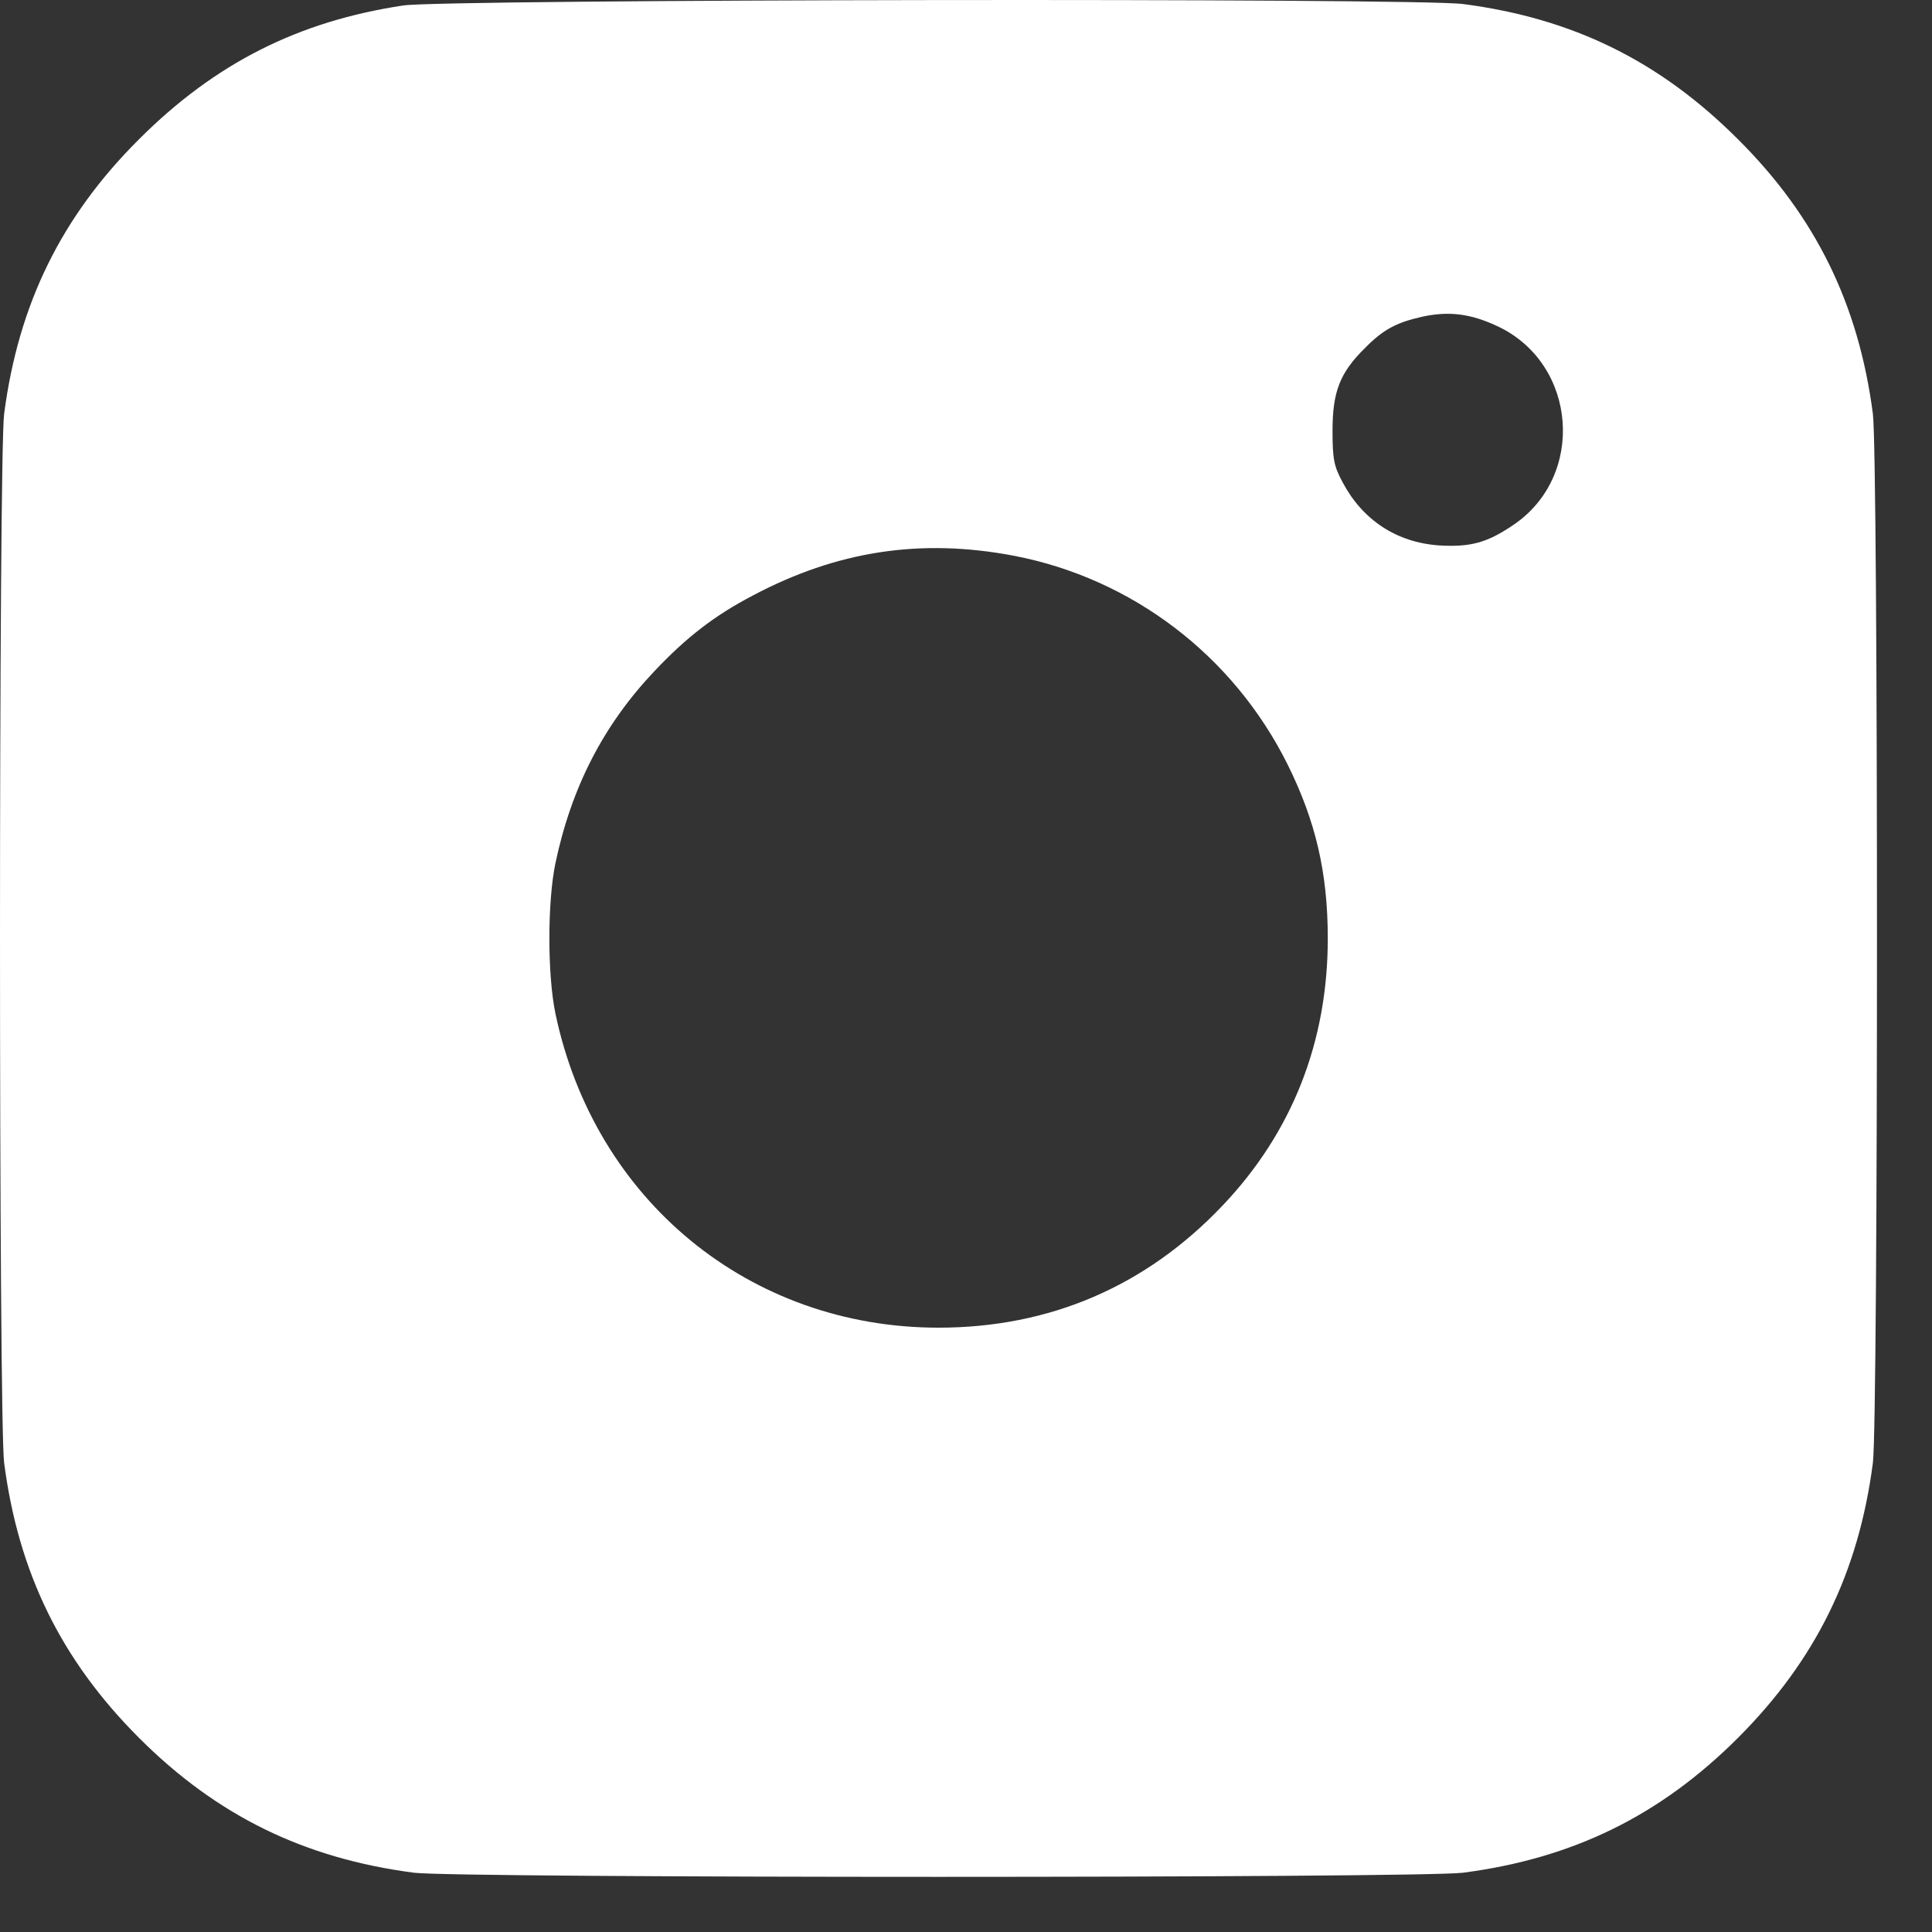 <svg width="35" height="35" viewBox="0 0 35 35" fill="none" xmlns="http://www.w3.org/2000/svg">
<rect x="0" y="0" width="35" height="35" fill="#333333" stroke="none"/>
<path d="M7.306 0.099C5.407 0.385 3.9 1.142 2.518 2.523C1.111 3.924 0.334 5.511 0.075 7.497C-0.025 8.274 -0.025 25.725 0.075 26.502C0.334 28.488 1.104 30.068 2.518 31.483C3.933 32.897 5.513 33.667 7.499 33.926C8.276 34.026 25.727 34.026 26.505 33.926C28.49 33.667 30.07 32.897 31.485 31.483C32.899 30.068 33.67 28.488 33.929 26.502C34.028 25.725 34.028 8.274 33.929 7.497C33.67 5.511 32.893 3.924 31.485 2.523C30.064 1.102 28.49 0.331 26.505 0.073C25.654 -0.04 8.057 -0.014 7.306 0.099ZM27.142 5.916C28.576 6.6 28.729 8.632 27.408 9.515C26.936 9.834 26.637 9.914 26.073 9.881C25.302 9.828 24.685 9.423 24.32 8.732C24.167 8.446 24.14 8.32 24.14 7.802C24.14 7.098 24.273 6.753 24.725 6.308C25.057 5.969 25.296 5.843 25.767 5.737C26.259 5.631 26.651 5.684 27.142 5.916ZM18.363 10.067C20.508 10.478 22.341 11.873 23.324 13.845C23.835 14.874 24.054 15.811 24.054 17C24.054 18.872 23.41 20.512 22.148 21.84C20.76 23.302 19.02 24.052 17.002 24.052C13.582 24.052 10.773 21.748 10.062 18.361C9.916 17.657 9.916 16.342 10.062 15.638C10.354 14.257 10.932 13.135 11.855 12.159C12.44 11.541 12.938 11.156 13.635 10.79C15.162 9.98 16.676 9.748 18.363 10.067Z" fill="white"/>
</svg>
